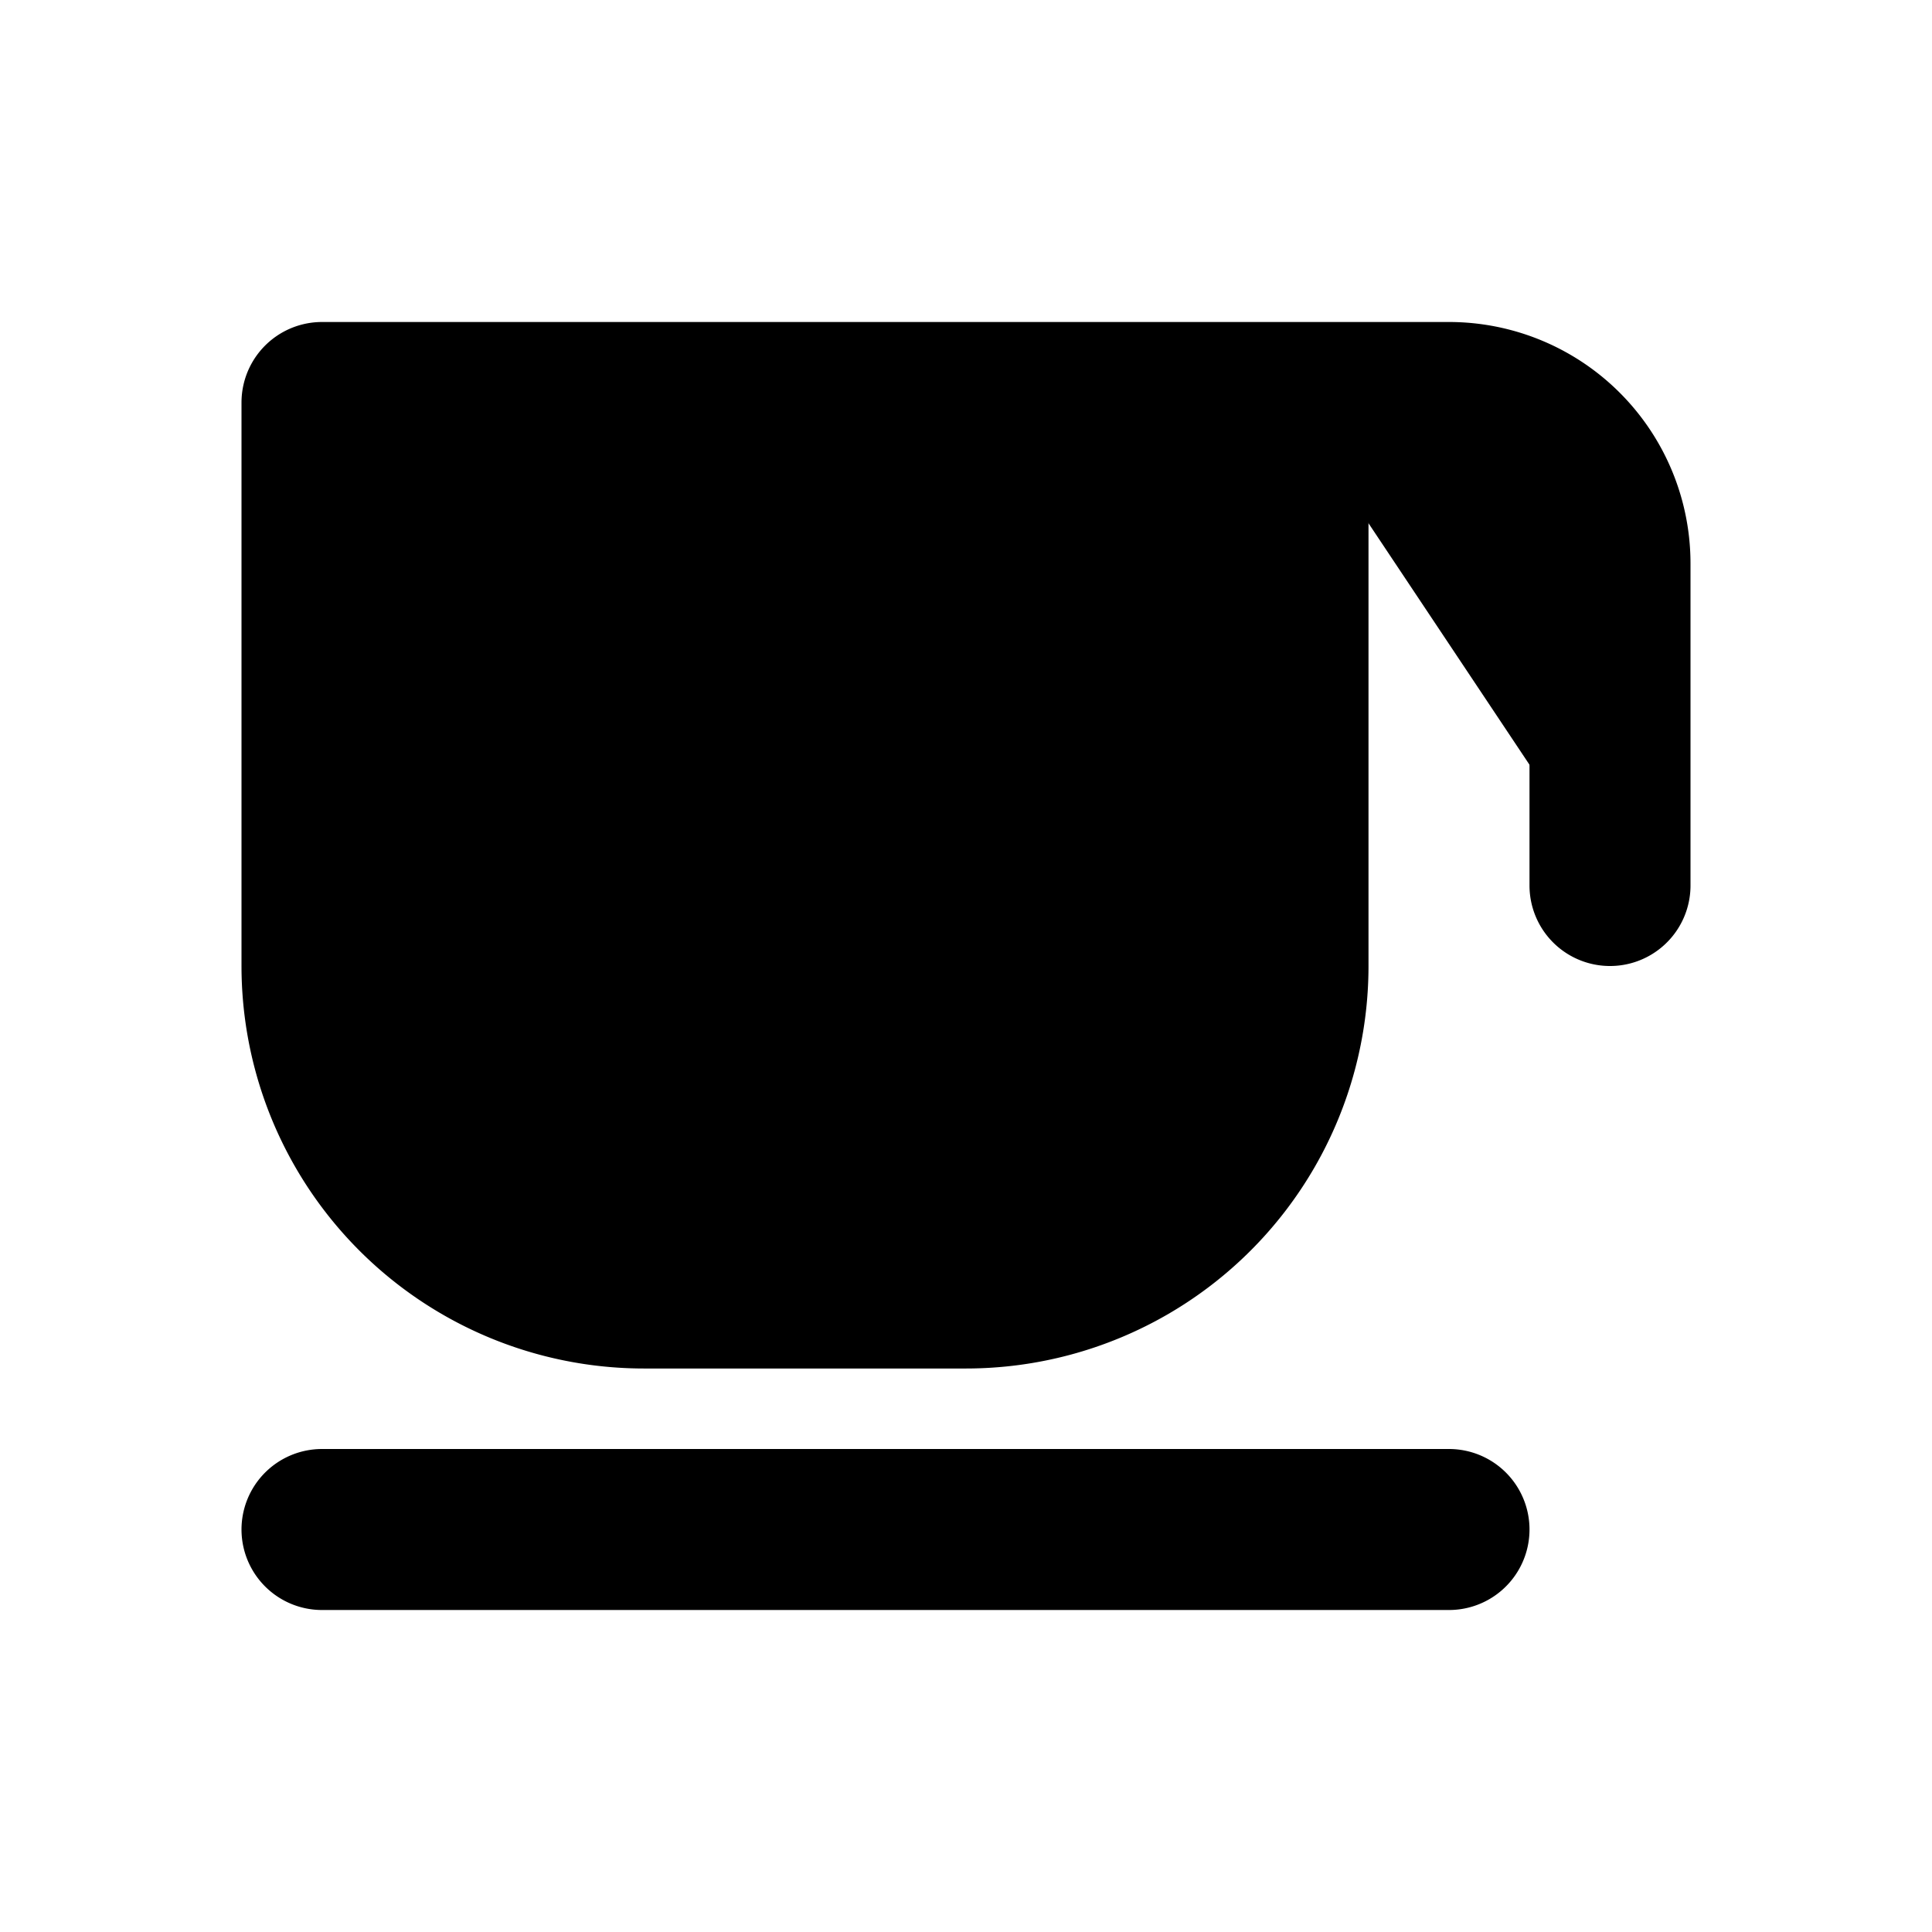 <svg xmlns="http://www.w3.org/2000/svg" viewBox="0 0 24 24" fill="currentColor"><path fill="currentColor" d="M4 5h12v7a4 4 0 0 1-4 4H8a4 4 0 0 1-4-4V5z"/><path stroke="currentColor" stroke-linecap="round" stroke-linejoin="round" stroke-width="2" d="M16 5H4v7a4 4 0 0 0 4 4h4a4 4 0 0 0 4-4V5zm0 0h2v0a2 2 0 0 1 2 2v4M4 19h14"/></svg>